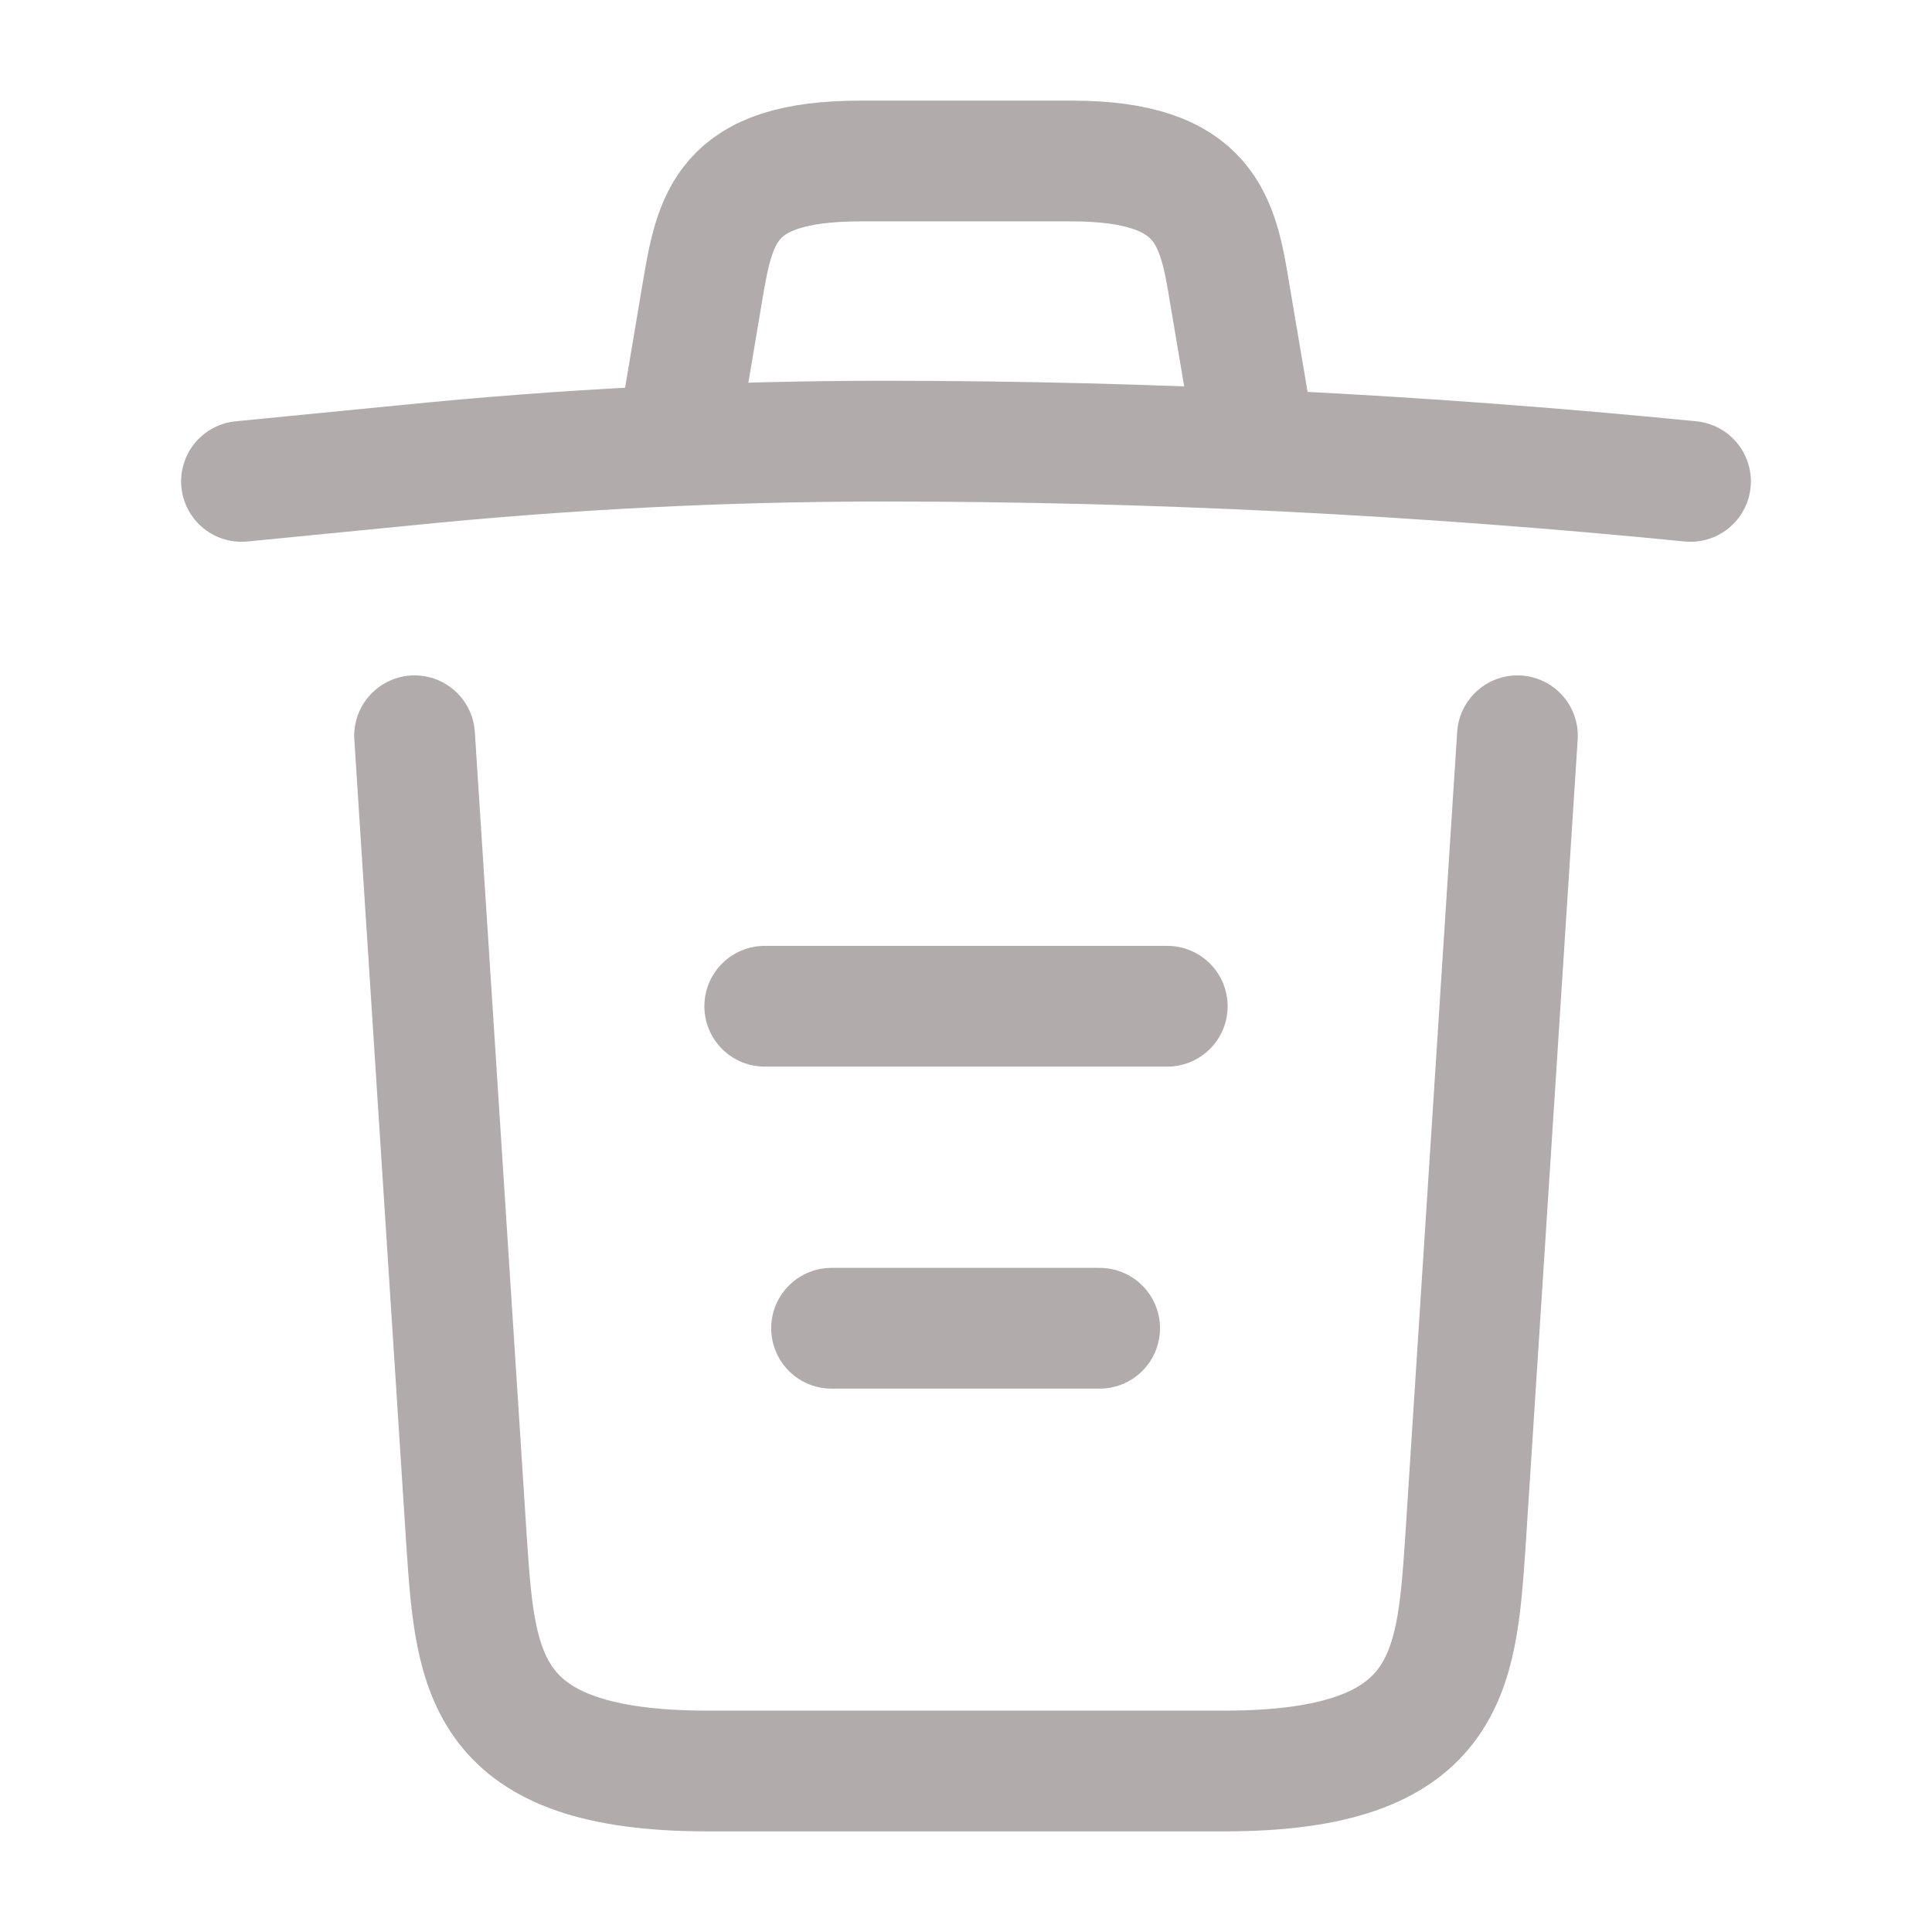 <svg width="24" height="24" viewBox="0 0 24 24" fill="none" xmlns="http://www.w3.org/2000/svg">
<path d="M21 5.98C17.67 5.65 14.32 5.48 10.98 5.48C9 5.48 7.02 5.58 5.04 5.78L3 5.98" stroke="#B2ABAB" stroke-width="1.5" stroke-linecap="round" stroke-linejoin="round"/>
<path d="M8.5 4.97L8.72 3.66C8.88 2.71 9 2 10.69 2H13.31C15 2 15.13 2.75 15.28 3.67L15.5 4.97" stroke="#B2ABAB" stroke-width="1.5" stroke-linecap="round" stroke-linejoin="round"/>
<path d="M18.85 9.14L18.2 19.21C18.09 20.78 18 22 15.21 22H8.79C6 22 5.91 20.78 5.8 19.21L5.15 9.14" stroke="#B2ABAB" stroke-width="1.5" stroke-linecap="round" stroke-linejoin="round"/>
<path d="M10.33 16.5H13.66" stroke="#B2ABAB" stroke-width="1.5" stroke-linecap="round" stroke-linejoin="round"/>
<path d="M9.5 12.5H14.5" stroke="#B2ABAB" stroke-width="1.5" stroke-linecap="round" stroke-linejoin="round"/>
</svg>
